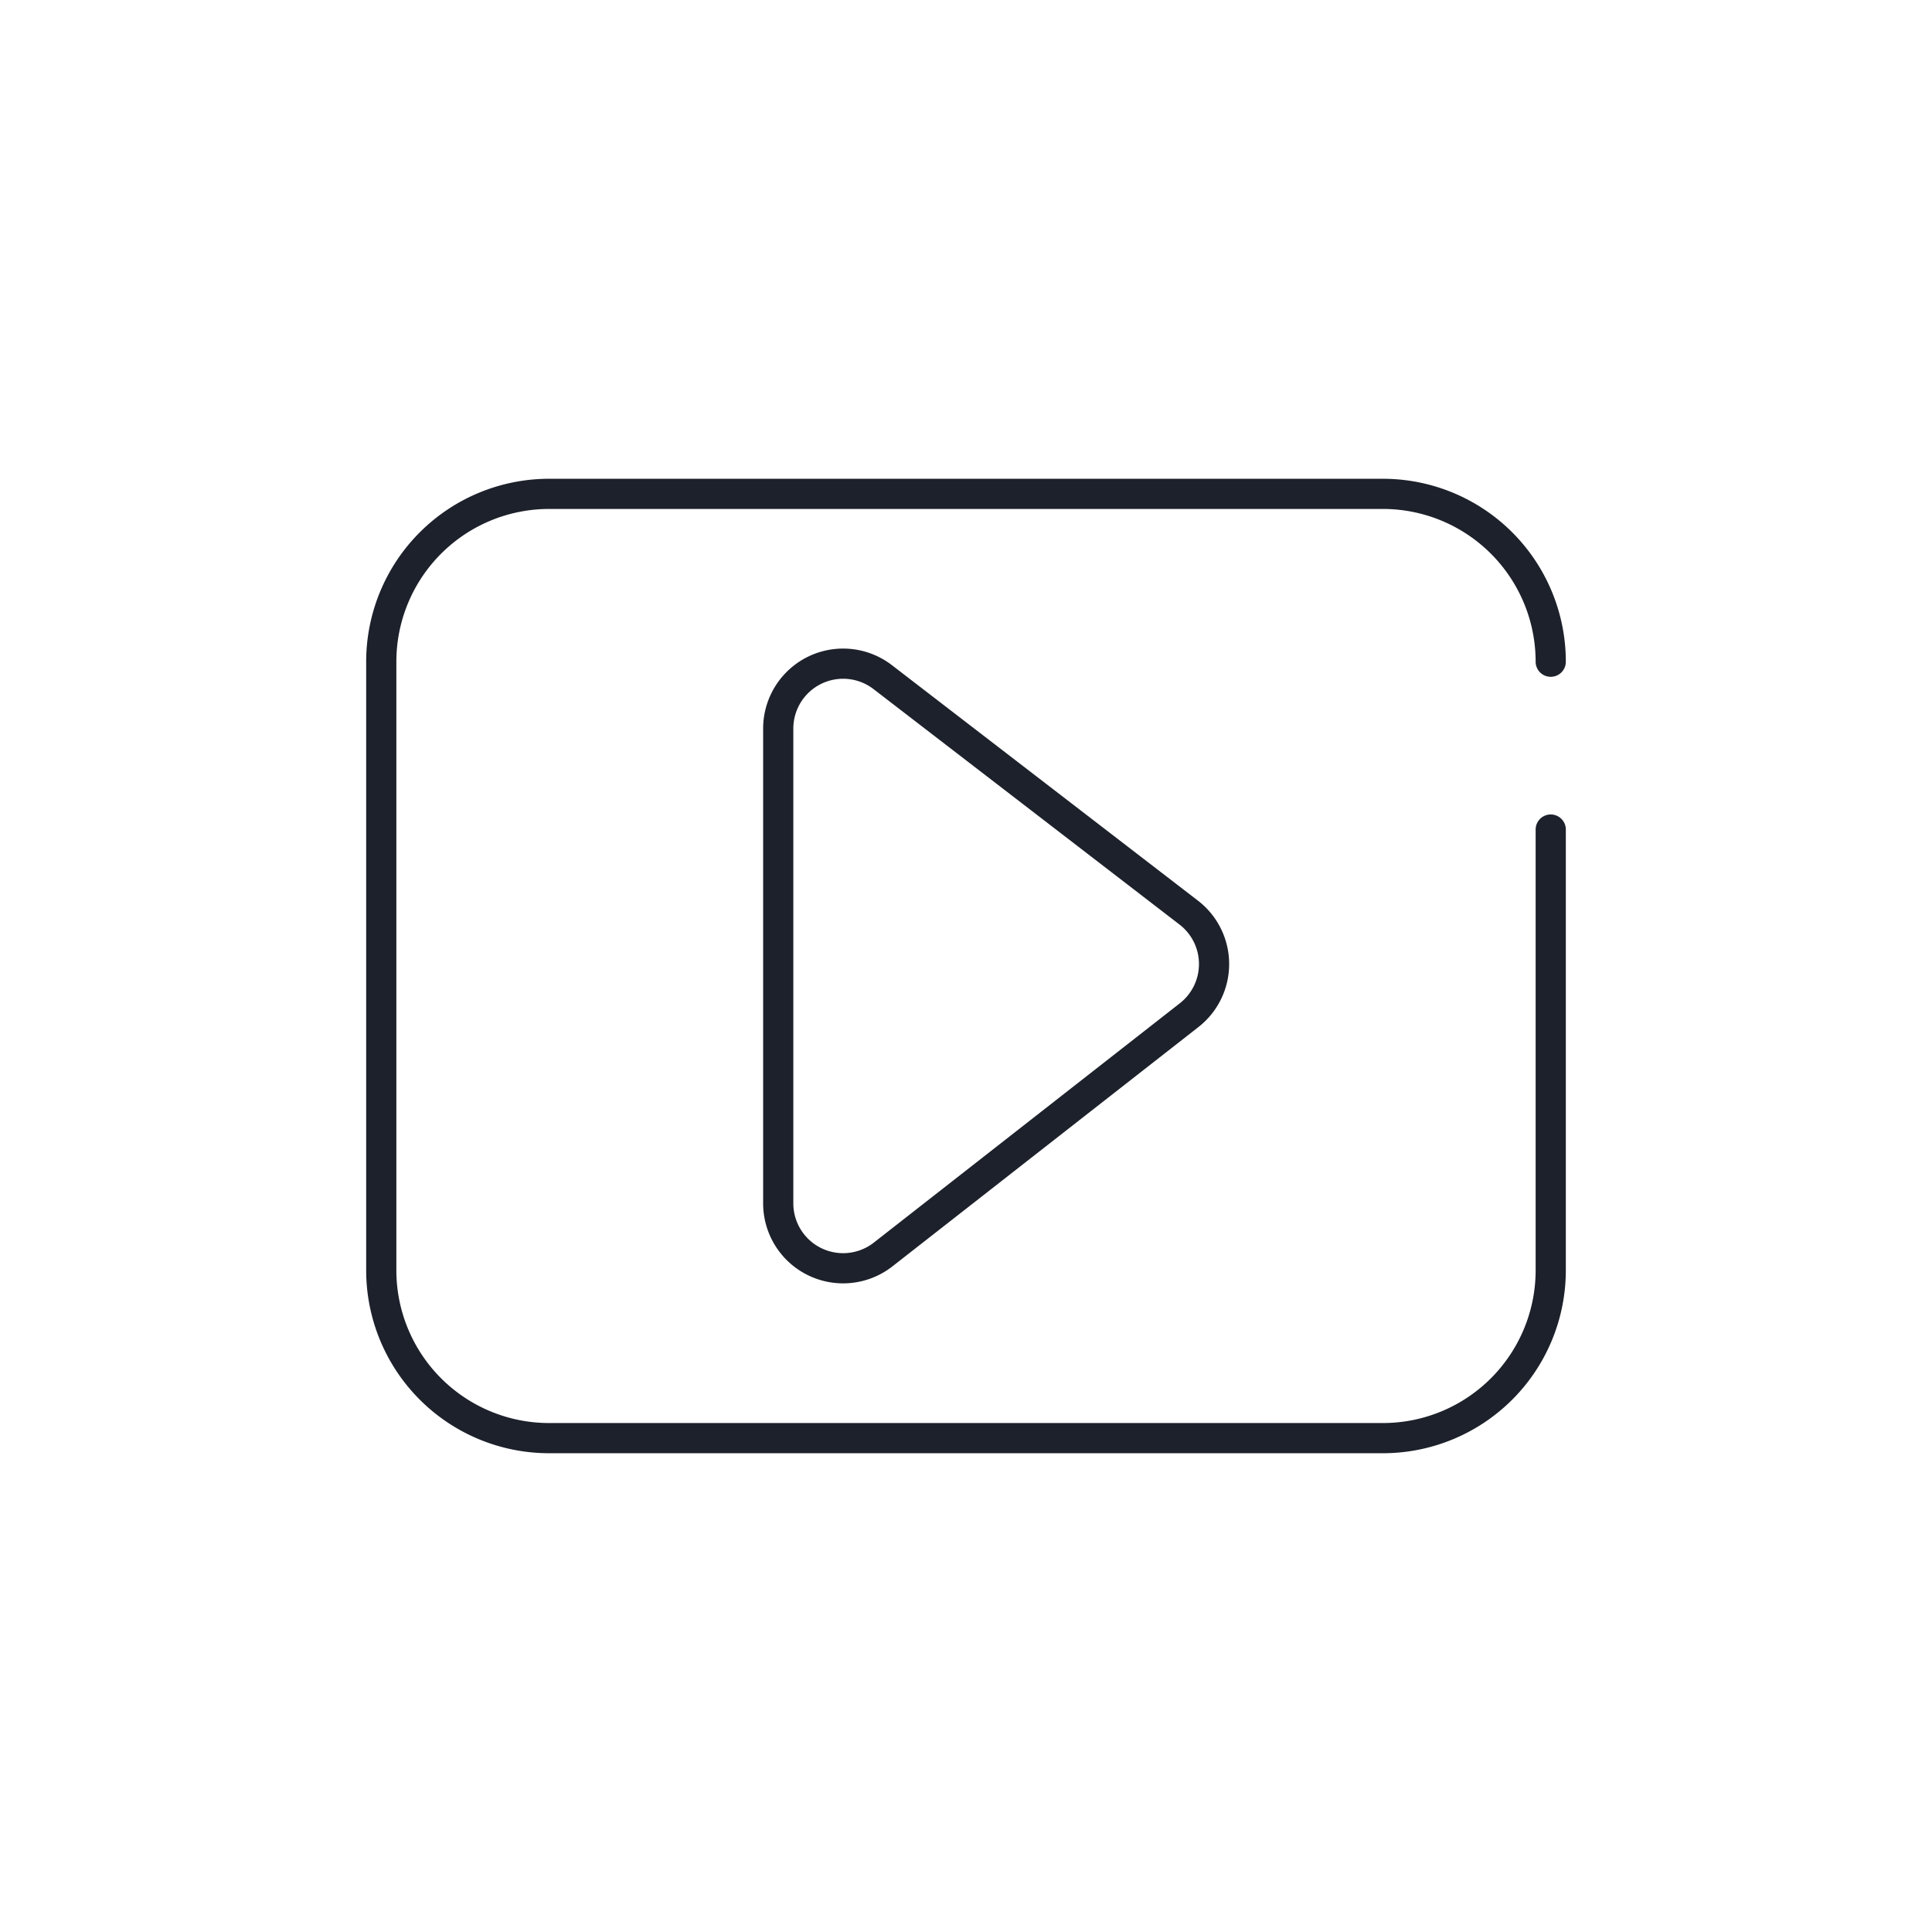 <svg id="Calque_1" data-name="Calque 1" xmlns="http://www.w3.org/2000/svg" viewBox="0 0 64 64"><title>video</title><path d="M51.37,27.48V42.08a5.56,5.56,0,0,1-5.56,5.56H18.19a5.56,5.56,0,0,1-5.56-5.56V21.92a5.56,5.56,0,0,1,5.56-5.56H45.81a5.56,5.56,0,0,1,5.56,5.56" style="fill:none;stroke:#1d212b;stroke-linecap:round;stroke-linejoin:round"/><path d="M25.78,39.87V24.13a2.15,2.15,0,0,1,3.46-1.7l10.15,7.81a2.15,2.15,0,0,1,0,3.39L29.25,41.56A2.15,2.15,0,0,1,25.78,39.87Z" style="fill:none;stroke:#1d212b;stroke-linecap:round;stroke-linejoin:round"/></svg>